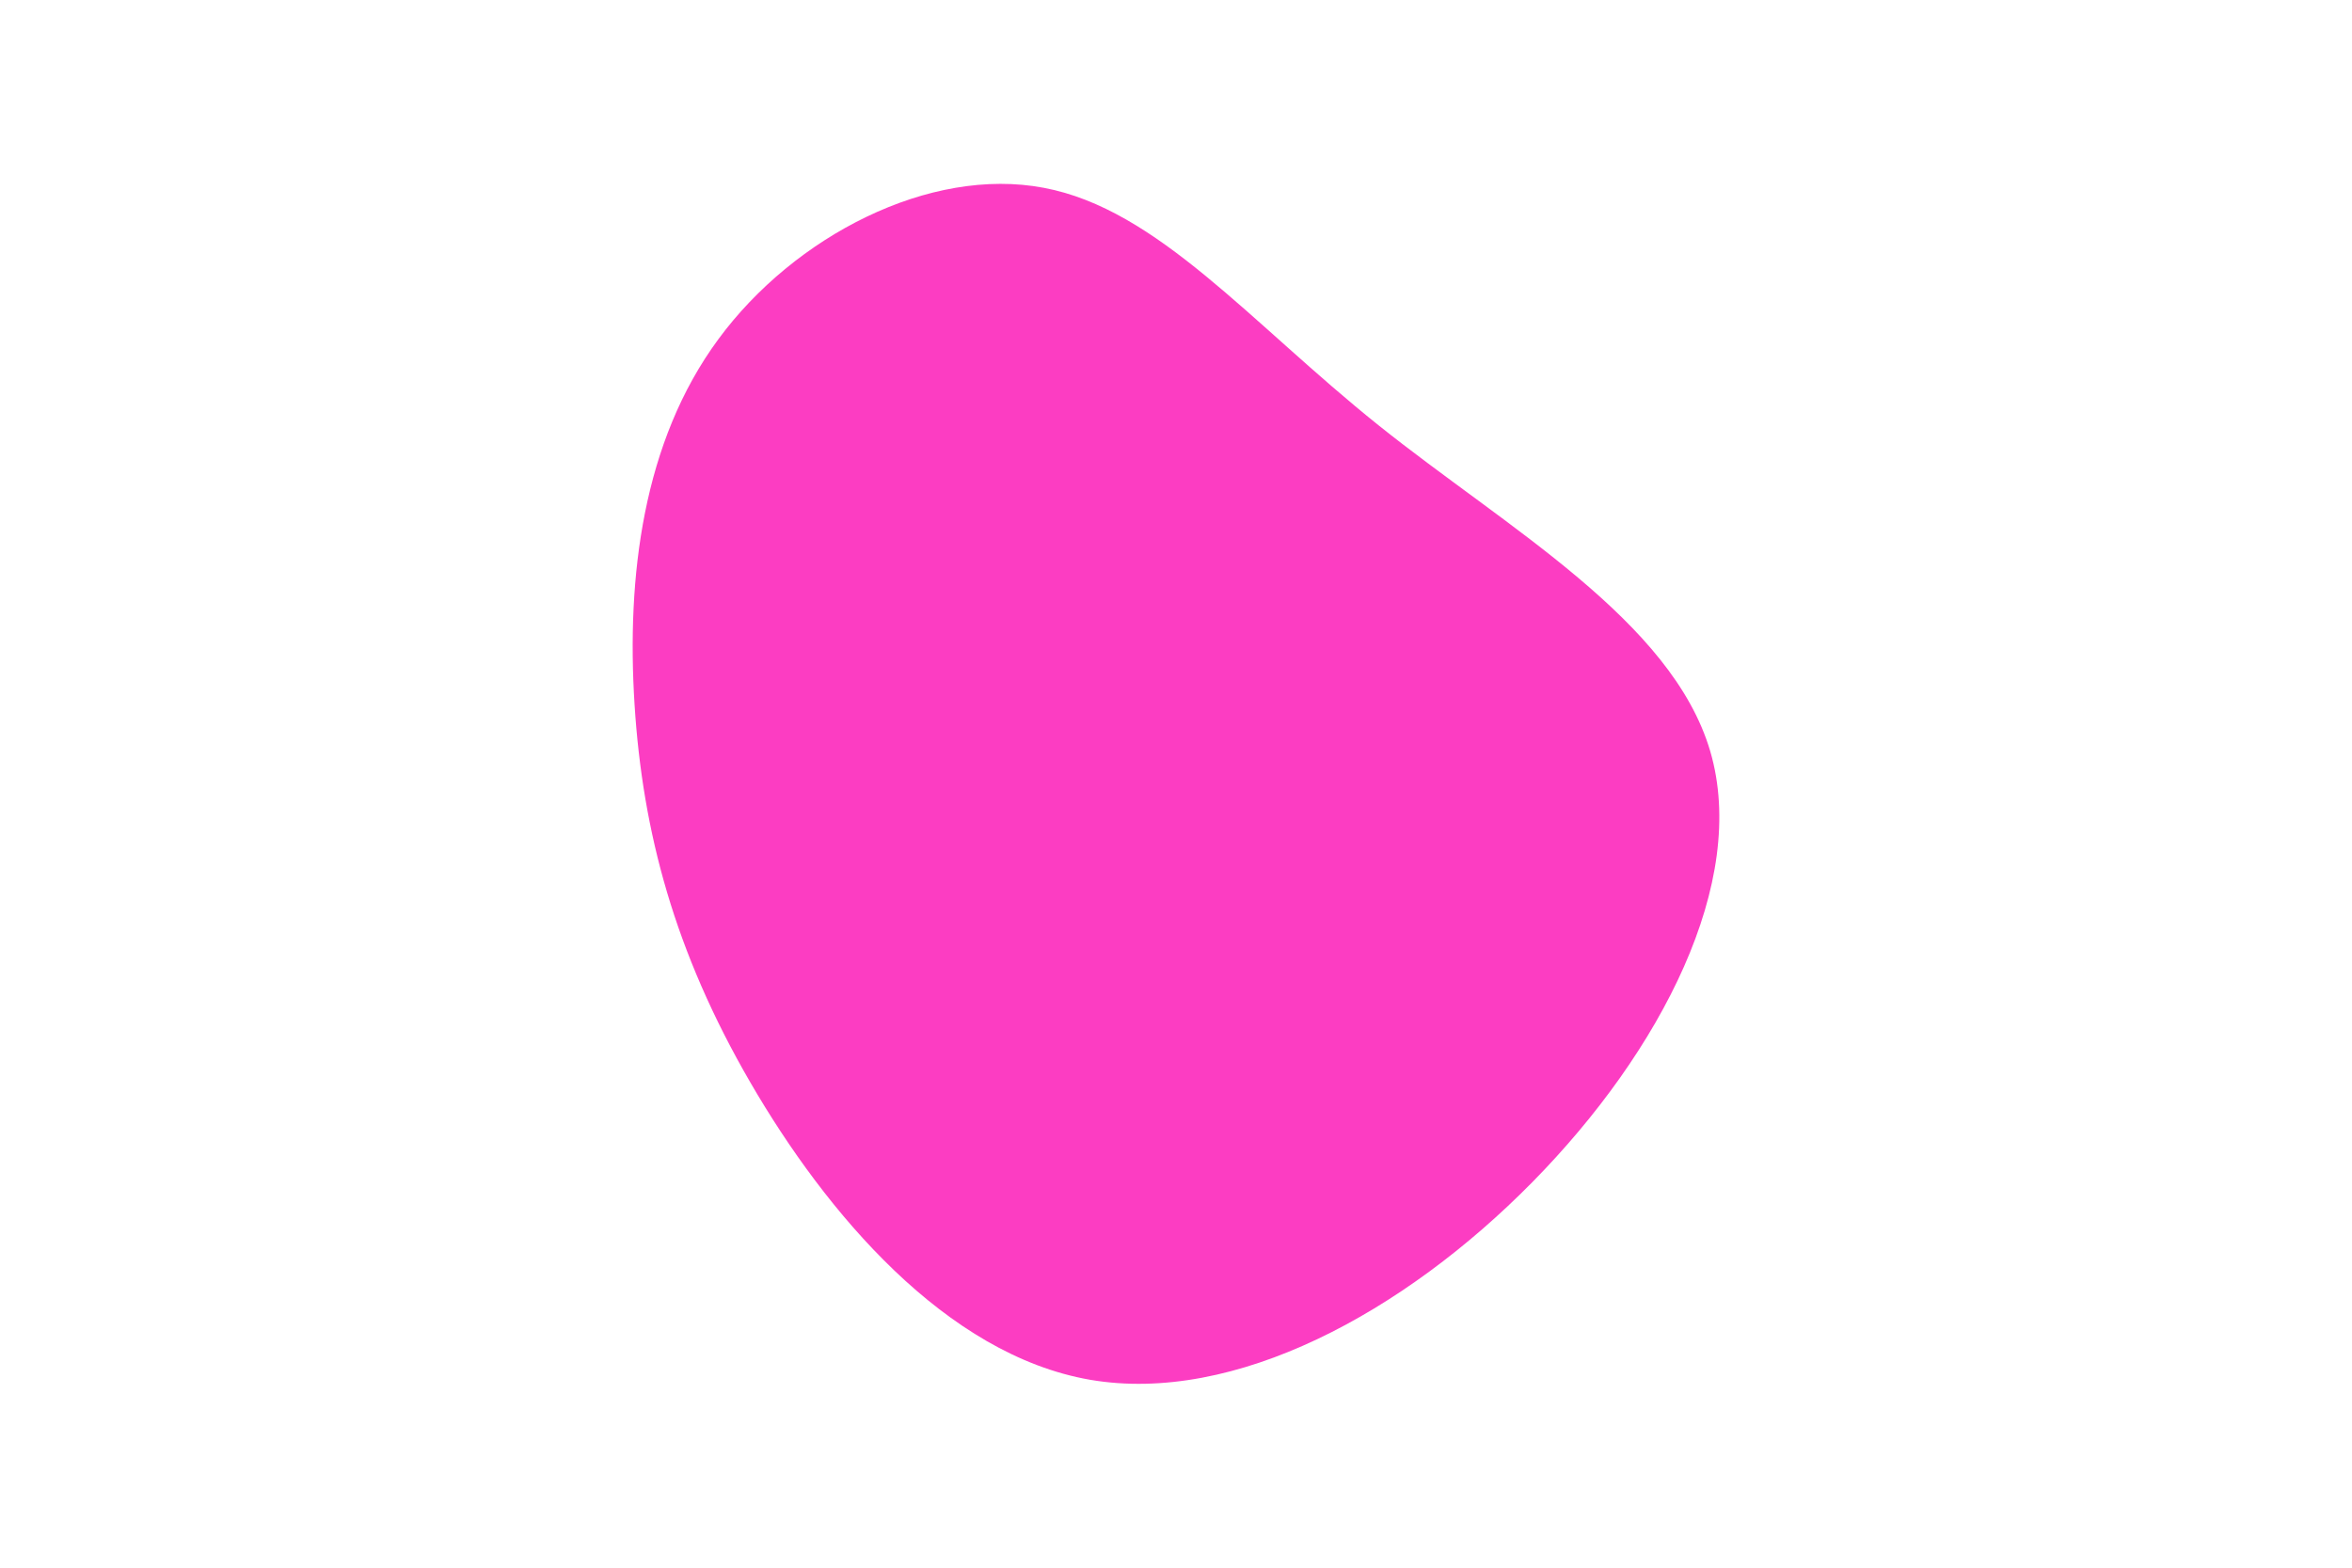 <svg id="visual" viewBox="0 0 900 600" width="900" height="600" xmlns="http://www.w3.org/2000/svg" xmlns:xlink="http://www.w3.org/1999/xlink" version="1.1"><g transform="translate(407.617 272.78)"><path d="M119.9 -110C169 -70.7 232 -35.4 246.8 14.7C261.5 64.8 228 129.6 178.8 179.6C129.6 229.6 64.8 264.8 9.5 255.3C-45.7 245.7 -91.5 191.5 -120.5 141.5C-149.5 91.5 -161.7 45.7 -164.8 -3.1C-167.9 -51.9 -161.7 -103.7 -132.7 -143C-103.7 -182.4 -51.9 -209.2 -8.2 -200.9C35.4 -192.7 70.7 -149.4 119.9 -110" fill="#fc3dc2"></path></g></svg>
